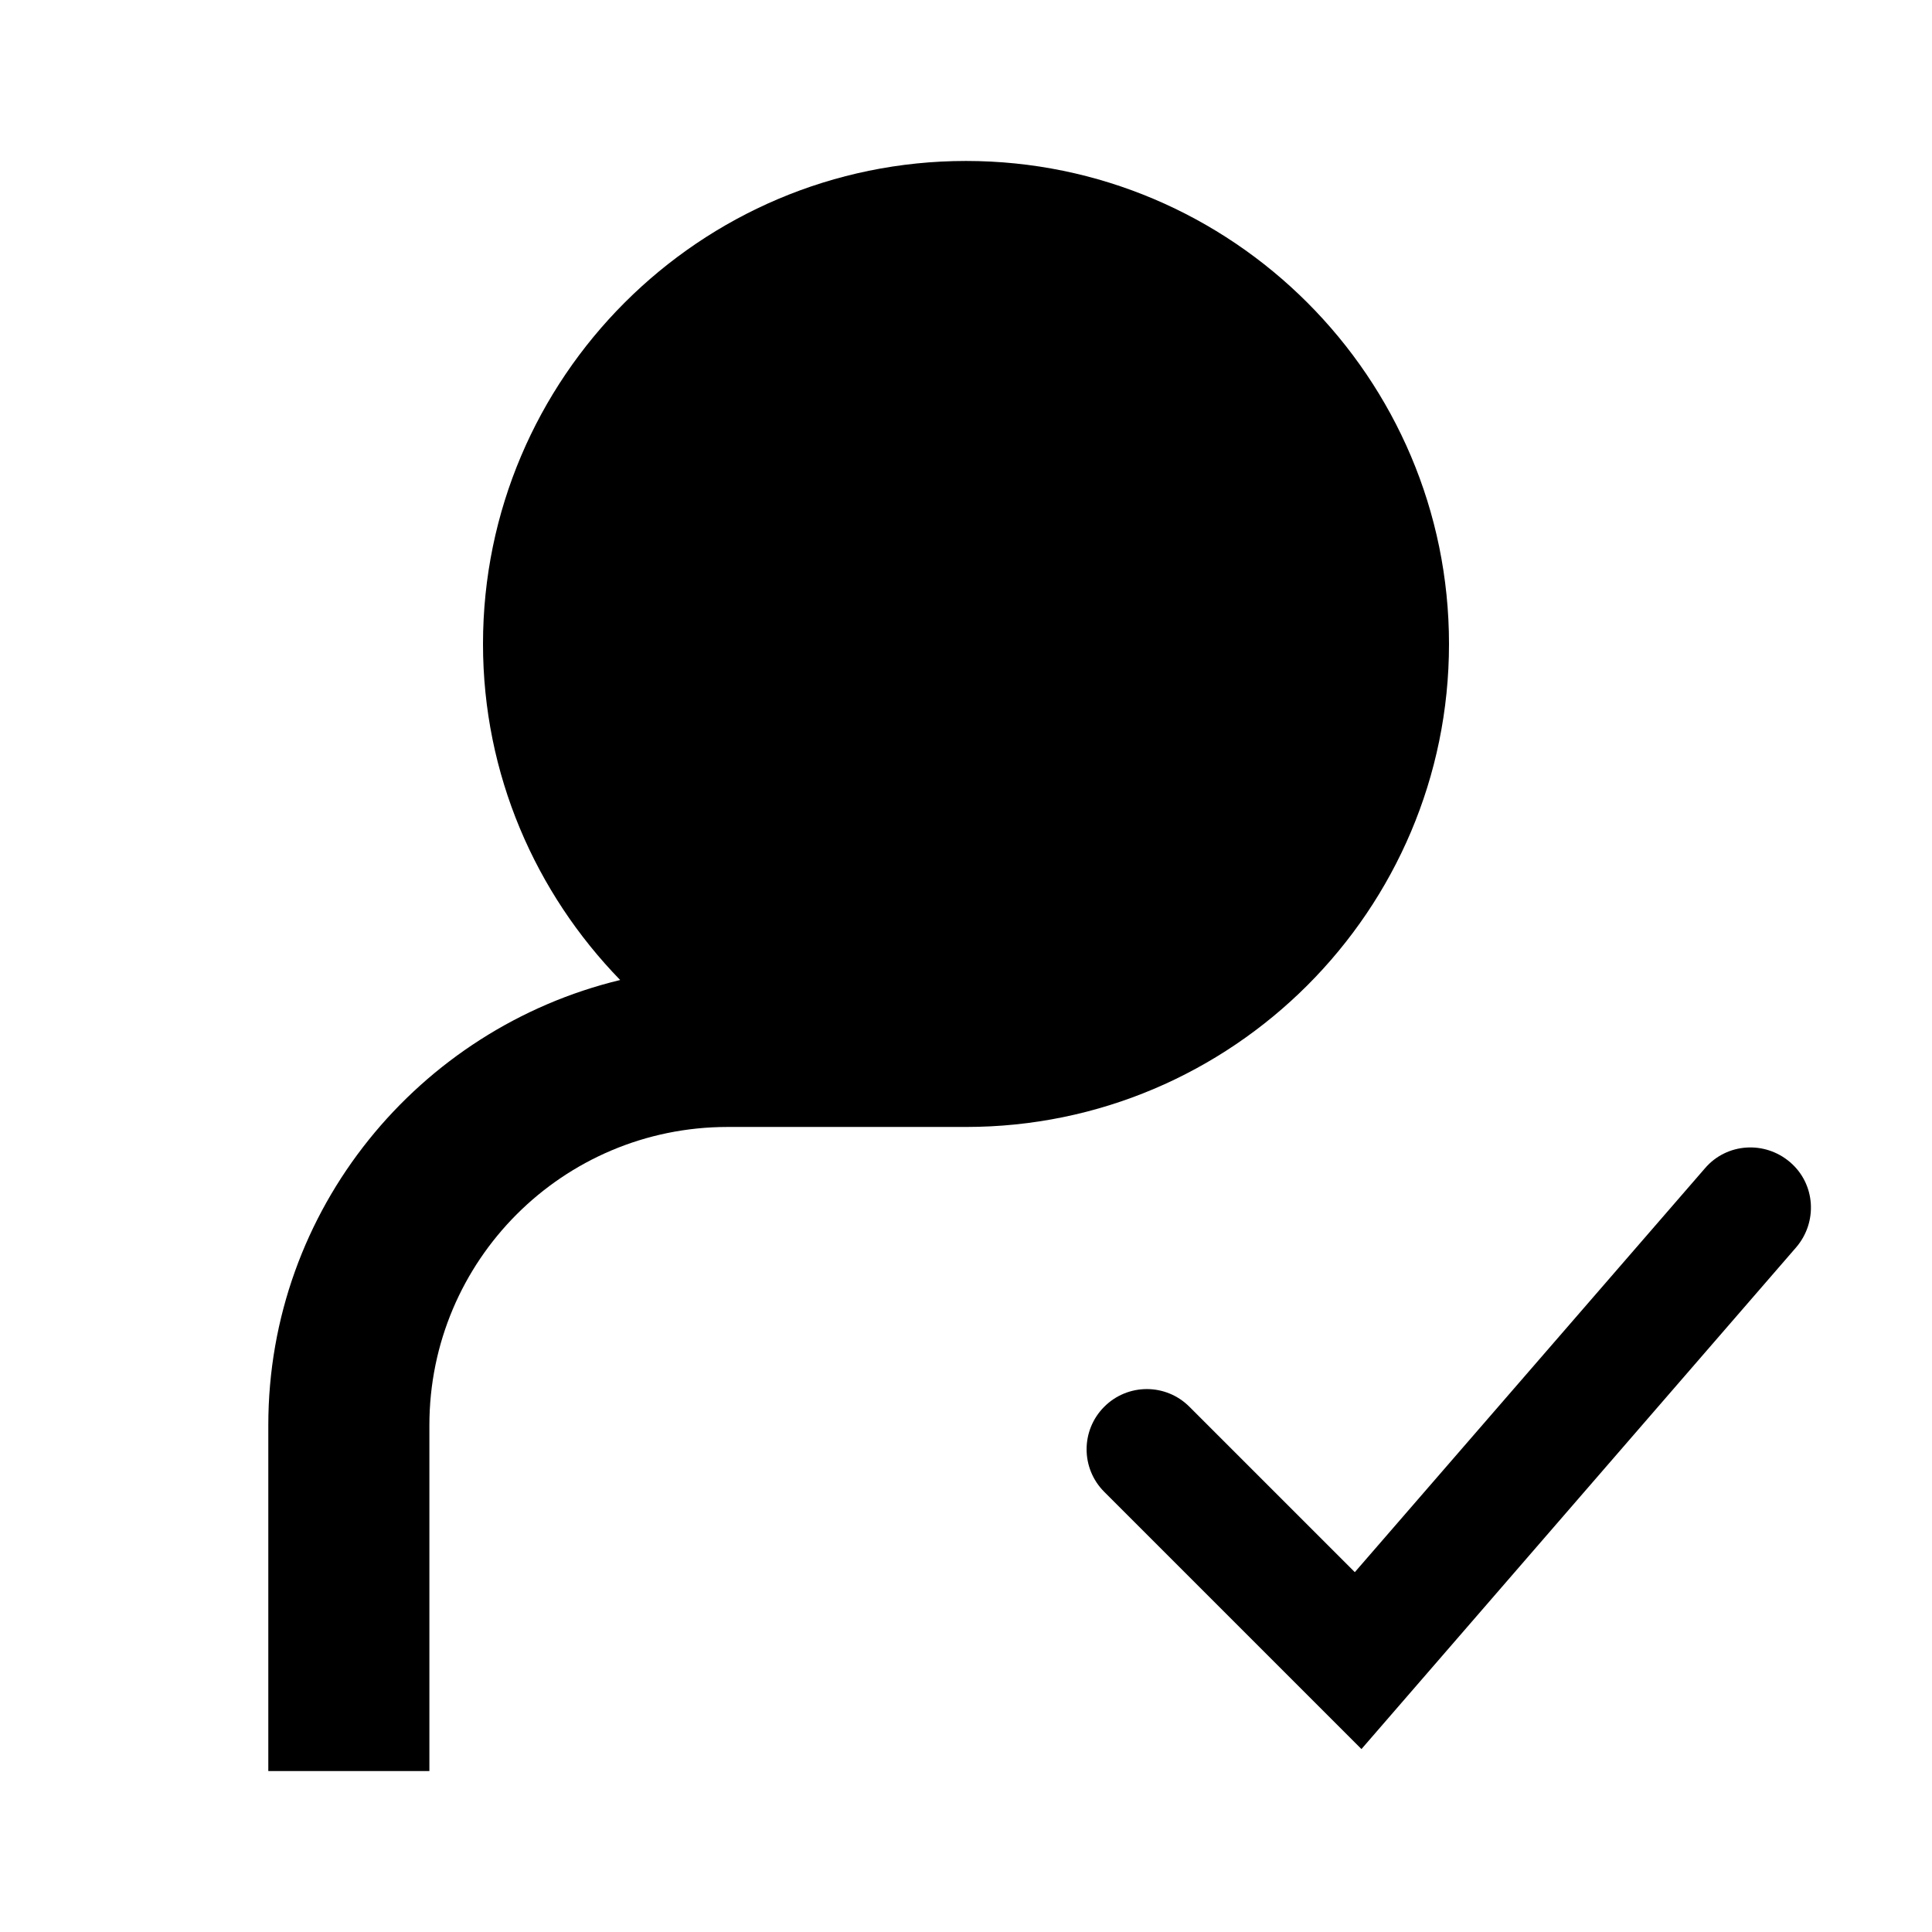 <svg width="16" height="16" viewBox="0 0 16 16" xmlns="http://www.w3.org/2000/svg">
    <path d="M12 5.333C12 3.128 10.205 1.333 8 1.333C5.795 1.333 4 3.128 4 5.333C4 6.415 4.436 7.396 5.136 8.116C3.468 8.519 2.222 10.014 2.222 11.803V14.667H3.556V11.803C3.556 10.439 4.661 9.333 6.026 9.333H8C10.205 9.333 12 7.539 12 5.333Z" />
    <path d="M11.275 14.485L9.145 12.355C8.95 12.16 8.95 11.845 9.145 11.65C9.34 11.455 9.655 11.455 9.85 11.65L11.22 13.02L14.12 9.675C14.3 9.465 14.615 9.445 14.825 9.625C15.035 9.805 15.055 10.12 14.875 10.33L11.275 14.485Z" />
</svg>
